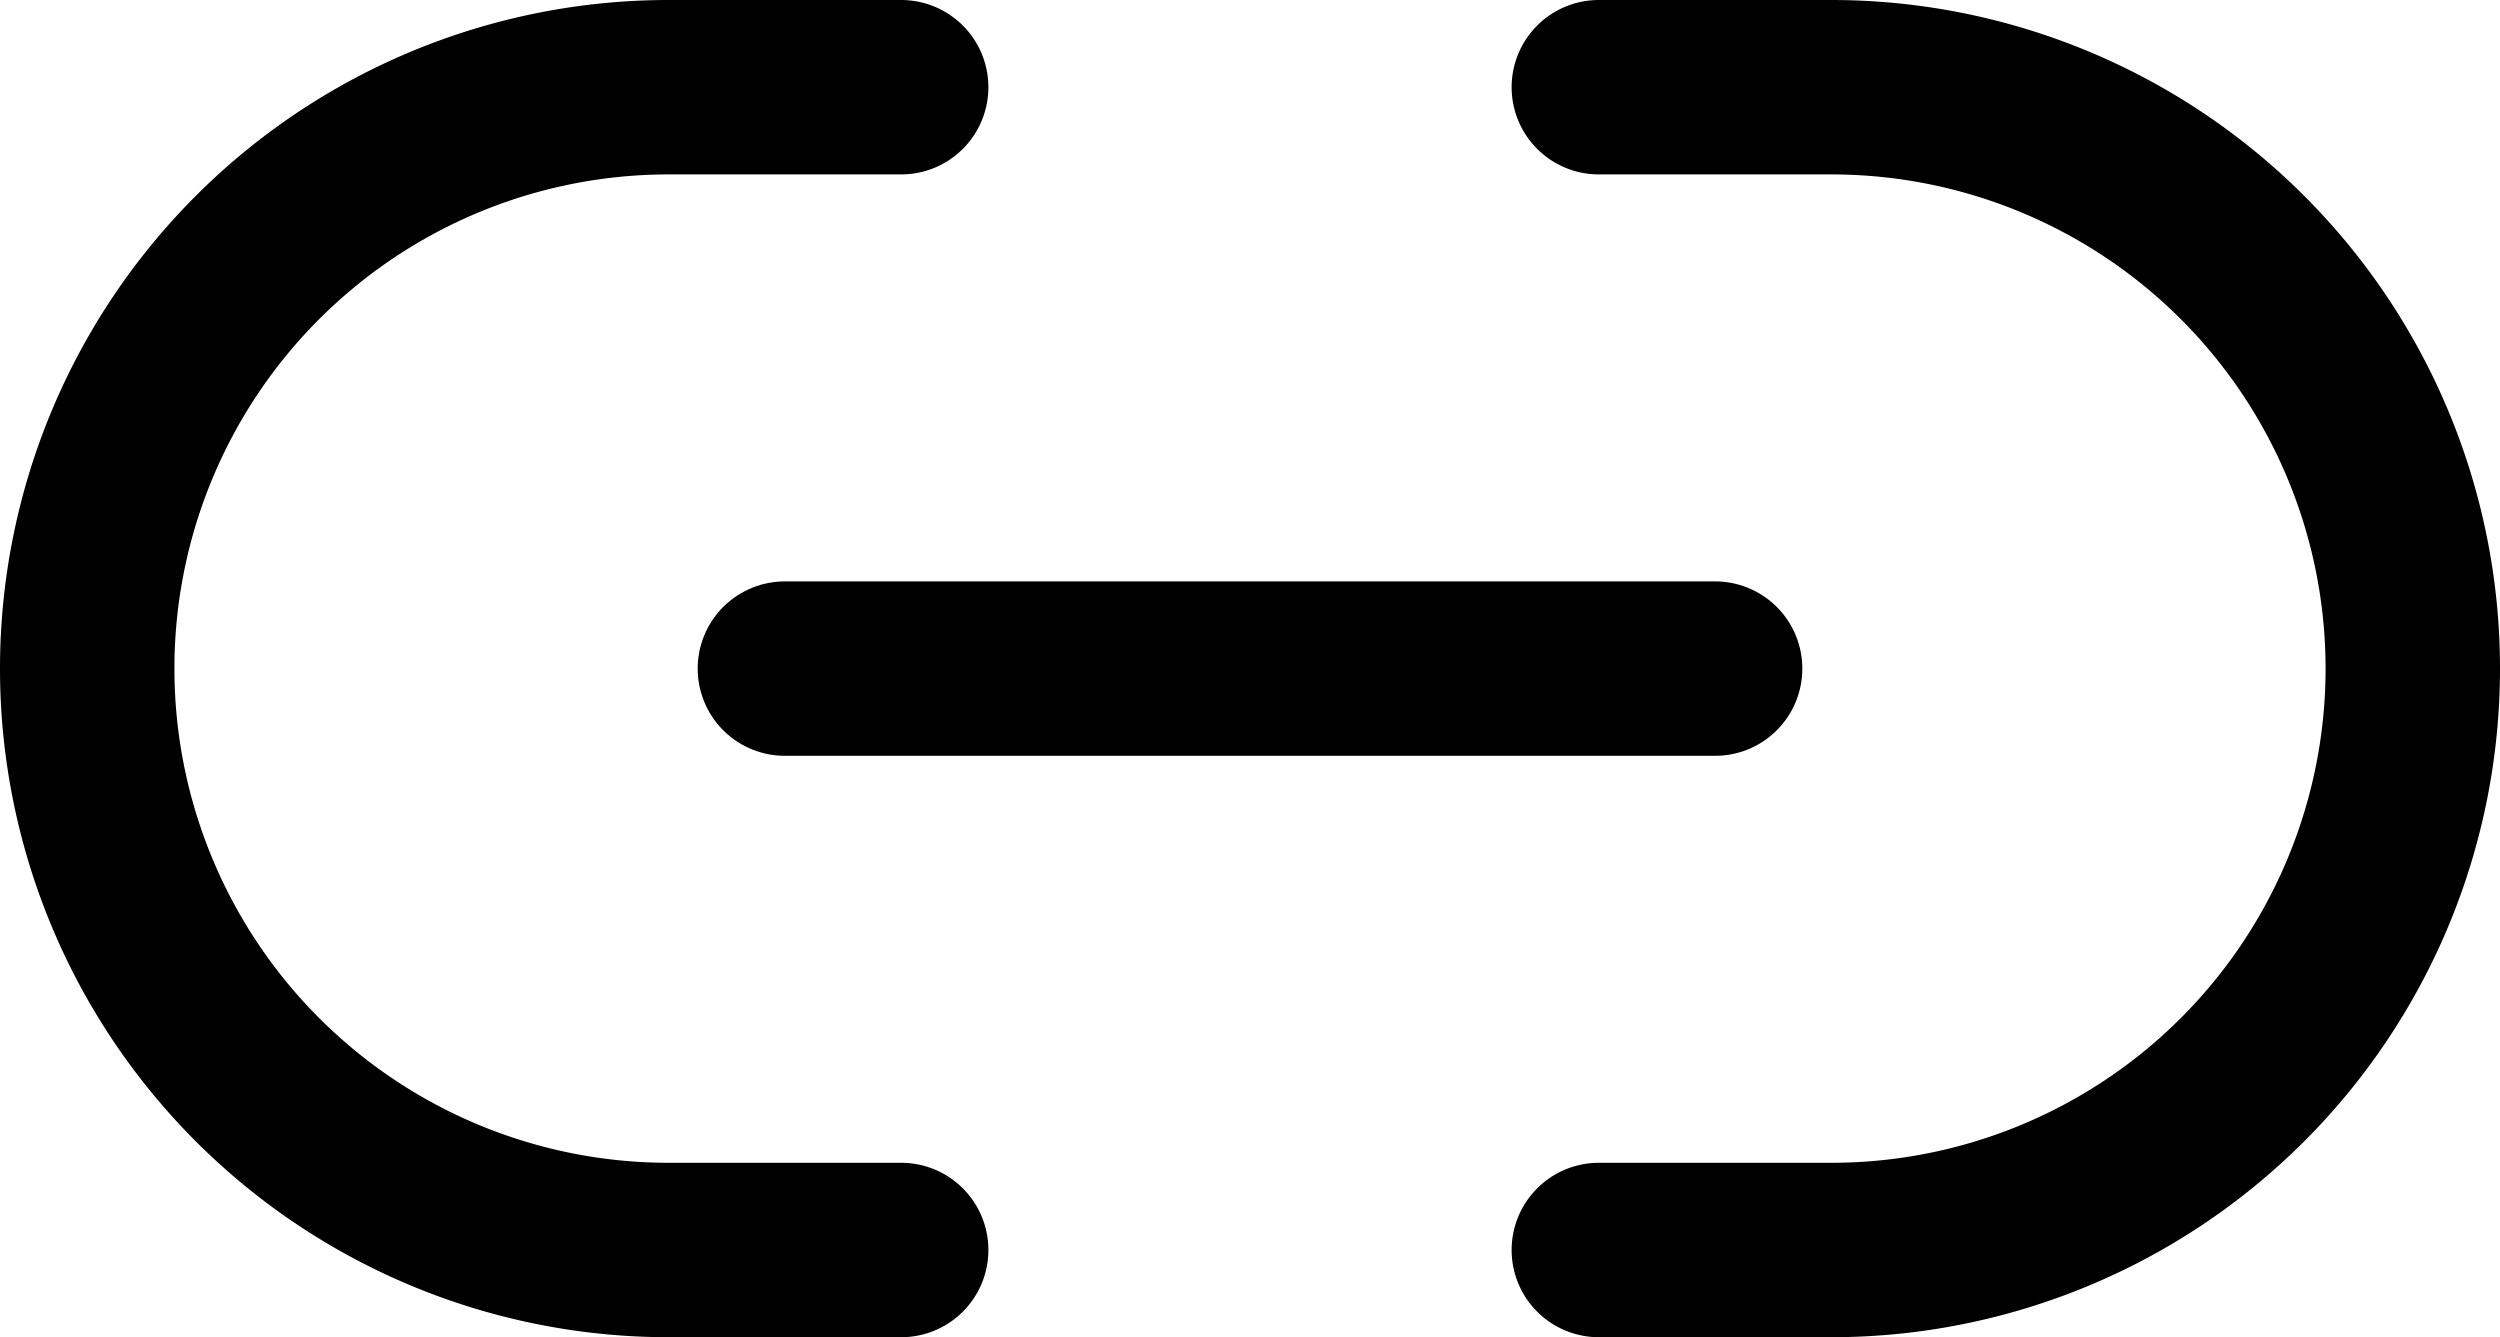 <svg xmlns="http://www.w3.org/2000/svg" width="21.5" height="11.5" viewBox="0 0 21.5 11.5">
  <g id="link" transform="translate(0.75 0.75)">
    <path id="Path" d="M10,7V5A5,5,0,0,0,0,5V7" transform="translate(0 10) rotate(-90)" fill="none" stroke="#000" stroke-linecap="round" stroke-linejoin="round" stroke-miterlimit="10" stroke-width="1.5"/>
    <path id="Path-2" data-name="Path" d="M0,.5H8" transform="translate(6 4.5)" fill="none" stroke="#000" stroke-linecap="round" stroke-linejoin="round" stroke-miterlimit="10" stroke-width="1.5"/>
    <path id="Path-3" data-name="Path" d="M10,7V5A5,5,0,0,0,0,5V7" transform="translate(20) rotate(90)" fill="none" stroke="#000" stroke-linecap="round" stroke-linejoin="round" stroke-miterlimit="10" stroke-width="1.5"/>
  </g>
</svg>
